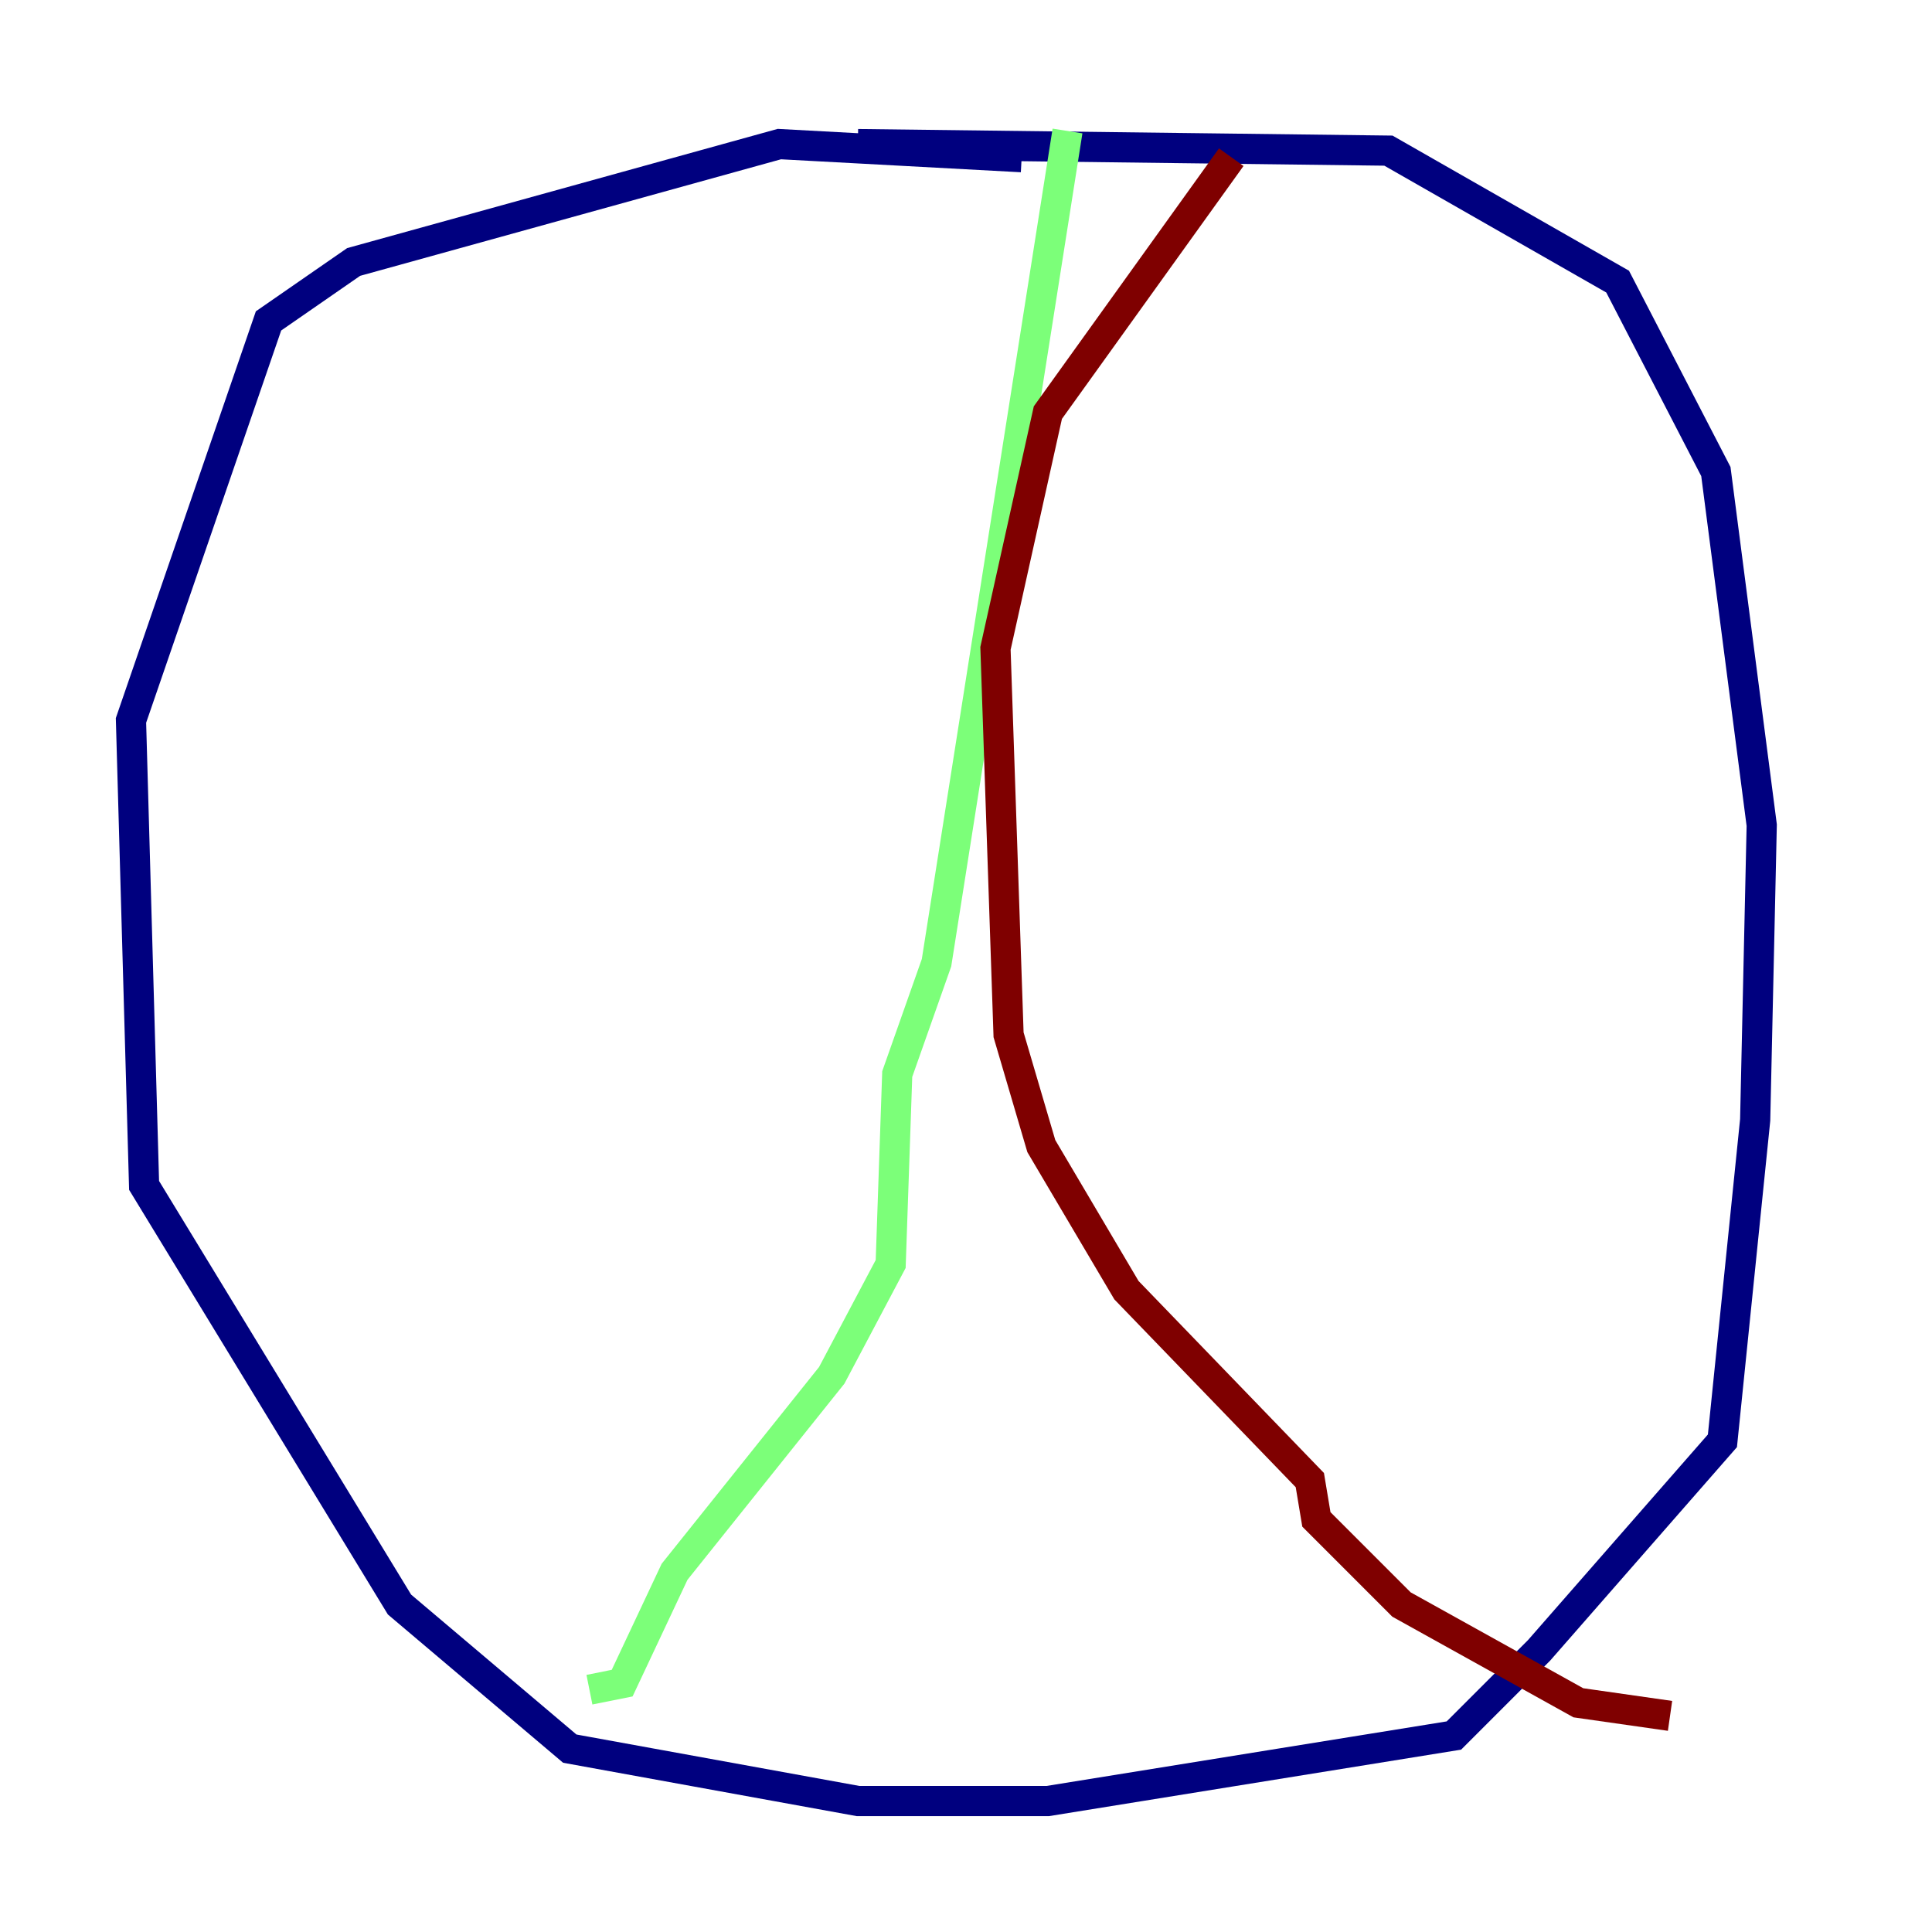 <?xml version="1.0" encoding="utf-8" ?>
<svg baseProfile="tiny" height="128" version="1.2" viewBox="0,0,128,128" width="128" xmlns="http://www.w3.org/2000/svg" xmlns:ev="http://www.w3.org/2001/xml-events" xmlns:xlink="http://www.w3.org/1999/xlink"><defs /><polyline fill="none" points="67.688,10.414 51.634,9.546 23.43,17.356 17.79,21.261 8.678,47.729 9.546,78.536 26.468,106.305 37.749,115.851 56.841,119.322 69.424,119.322 96.325,114.983 101.966,109.342 114.115,95.458 116.285,74.197 116.719,54.671 113.681,31.241 107.173,18.658 91.986,9.98 56.841,9.546" stroke="#00007f" stroke-width="2" /><polyline fill="none" points="70.725,8.678 62.047,63.783 59.444,71.159 59.01,83.742 55.105,91.119 44.691,104.136 41.22,111.512 39.051,111.946" stroke="#7cff79" stroke-width="2" /><polyline fill="none" points="81.573,10.414 69.424,27.336 65.953,42.956 66.82,68.556 68.99,75.932 74.63,85.478 86.78,98.061 87.214,100.664 92.854,106.305 104.57,112.814 110.644,113.681" stroke="#7f0000" stroke-width="2" /></svg>